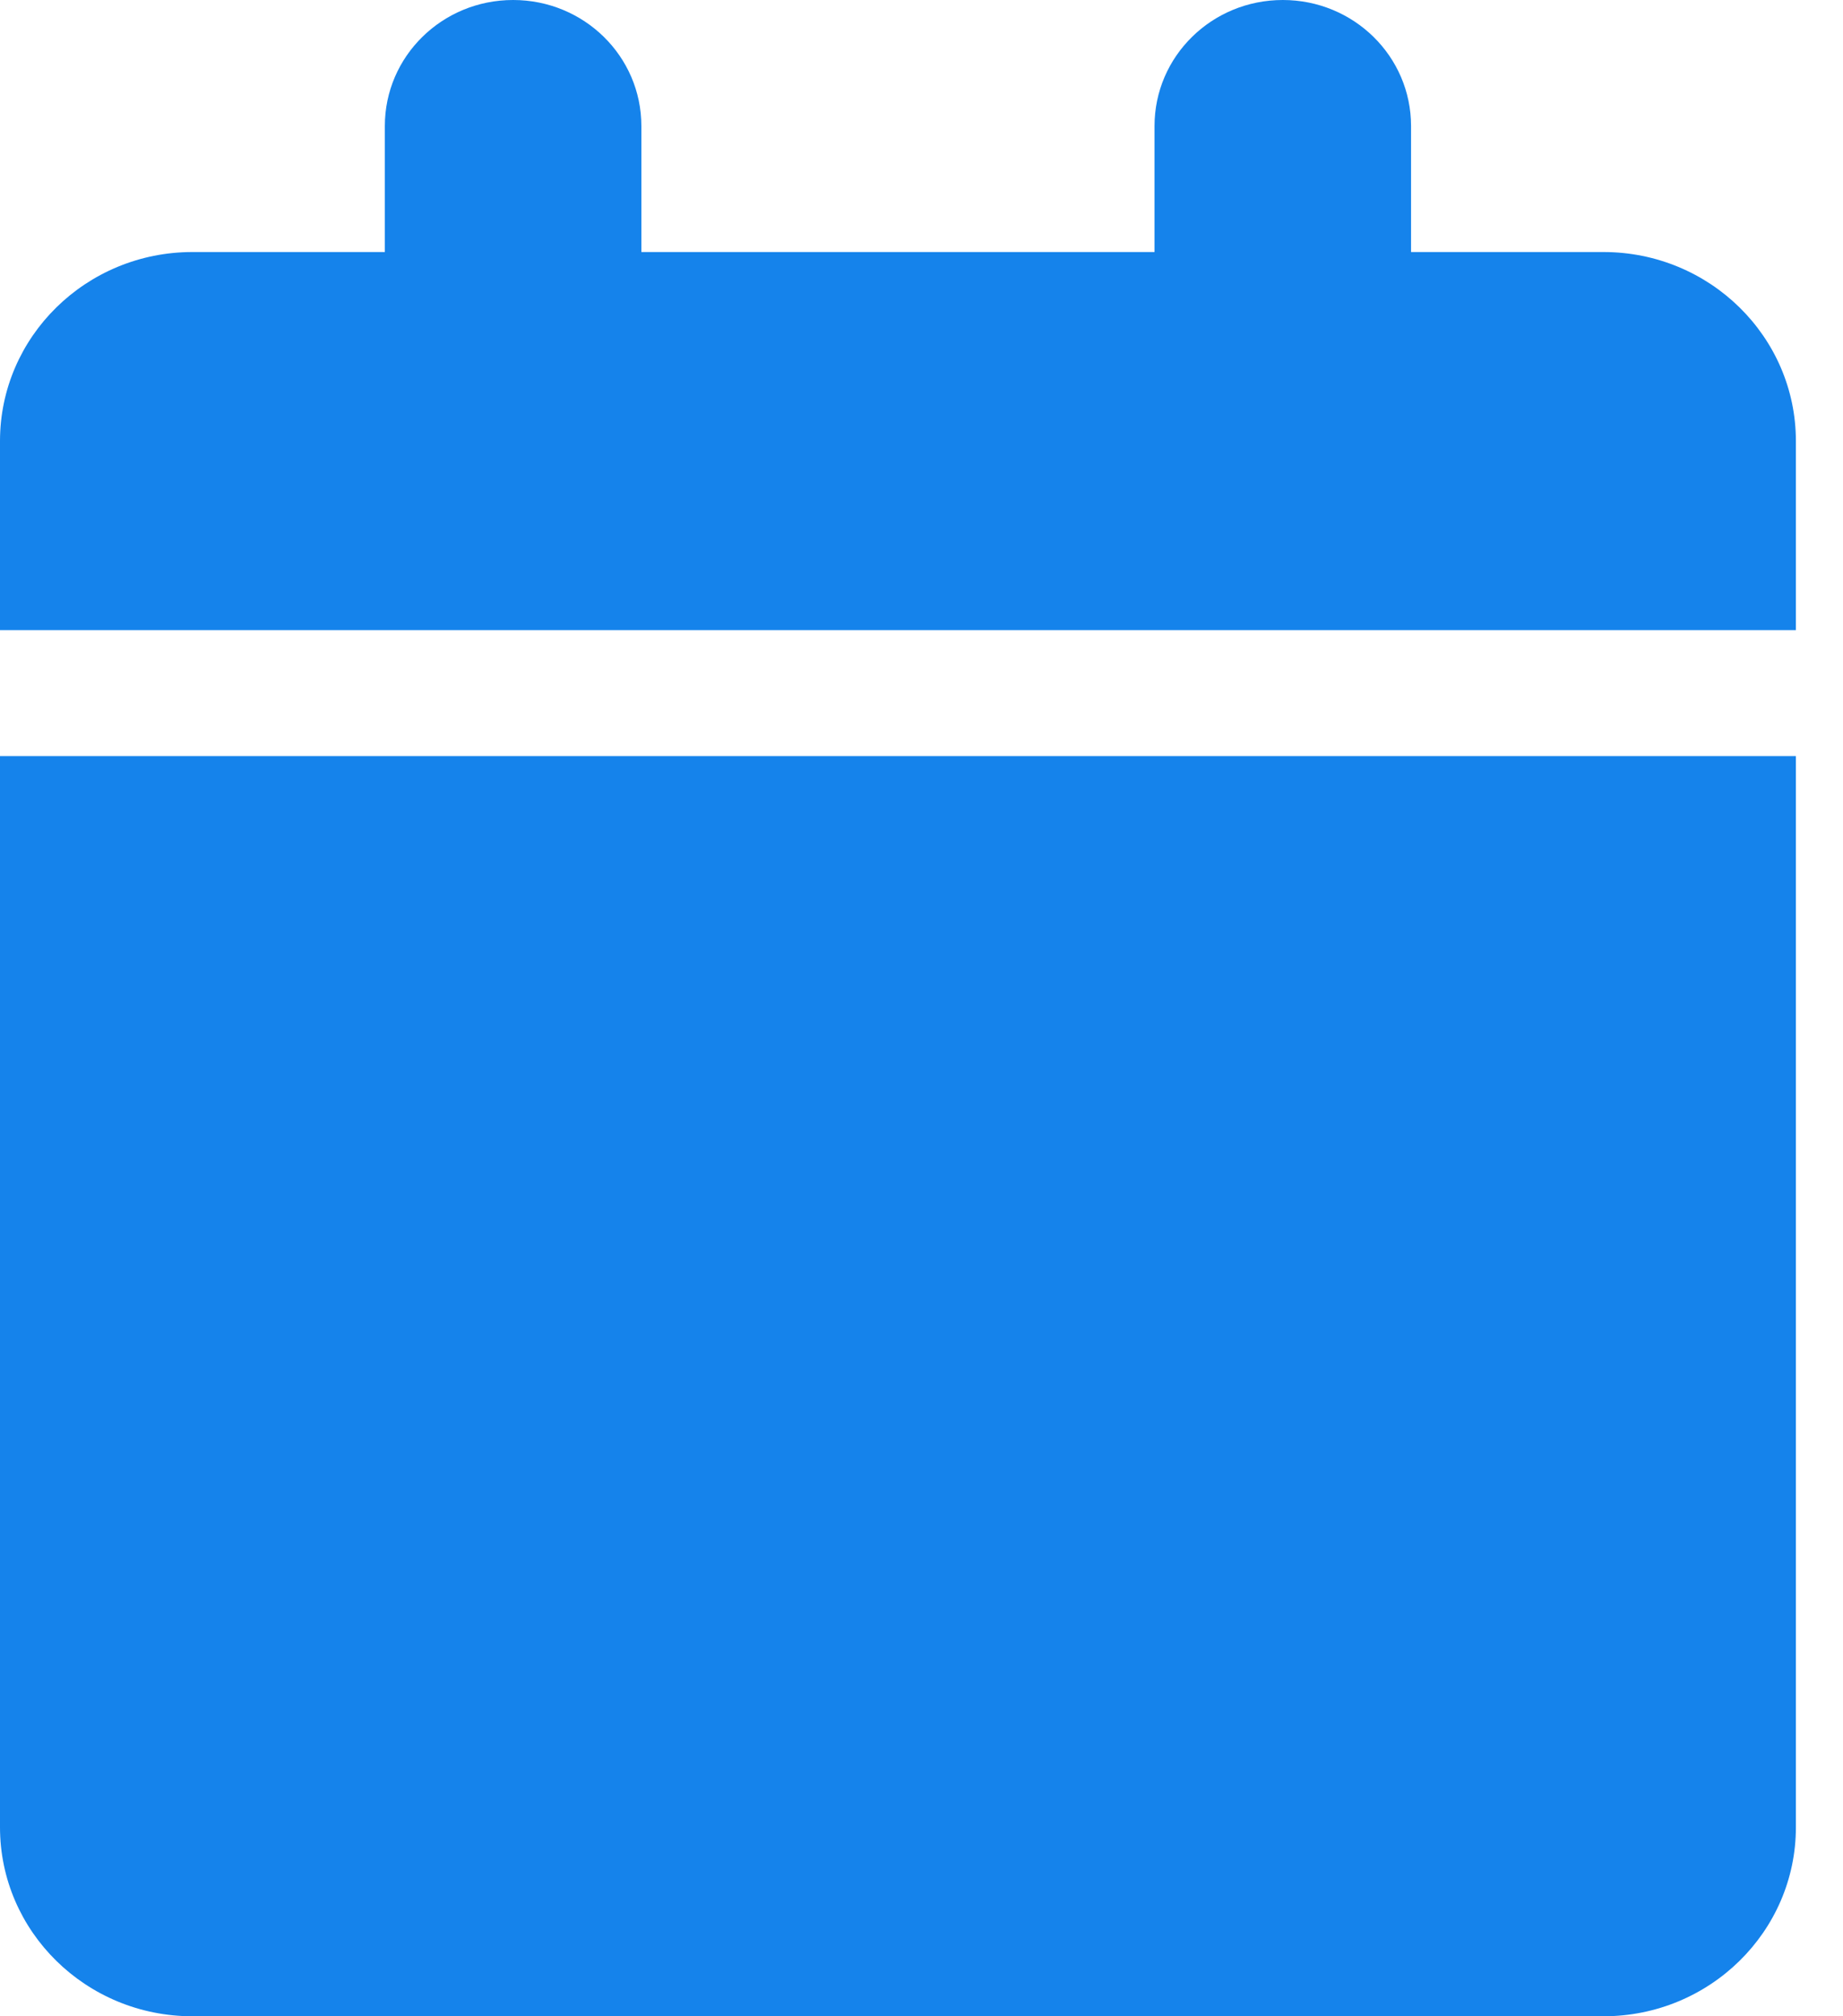 <svg width="32" height="35" viewBox="0 0 32 35" fill="none" xmlns="http://www.w3.org/2000/svg">
<path d="M6.682 2.188V4.375H3.341C1.496 4.375 0 5.845 0 7.656V10.938H31.182V7.656C31.182 5.845 29.685 4.375 27.841 4.375H24.5V2.188C24.5 0.978 23.505 0 22.273 0C21.041 0 20.046 0.978 20.046 2.188V4.375H11.136V2.188C11.136 0.978 10.141 0 8.909 0C7.677 0 6.682 0.978 6.682 2.188ZM31.182 13.125H0V31.719C0 33.53 1.496 35 3.341 35H27.841C29.685 35 31.182 33.53 31.182 31.719V13.125Z" fill="#1583EB"/>
</svg>
